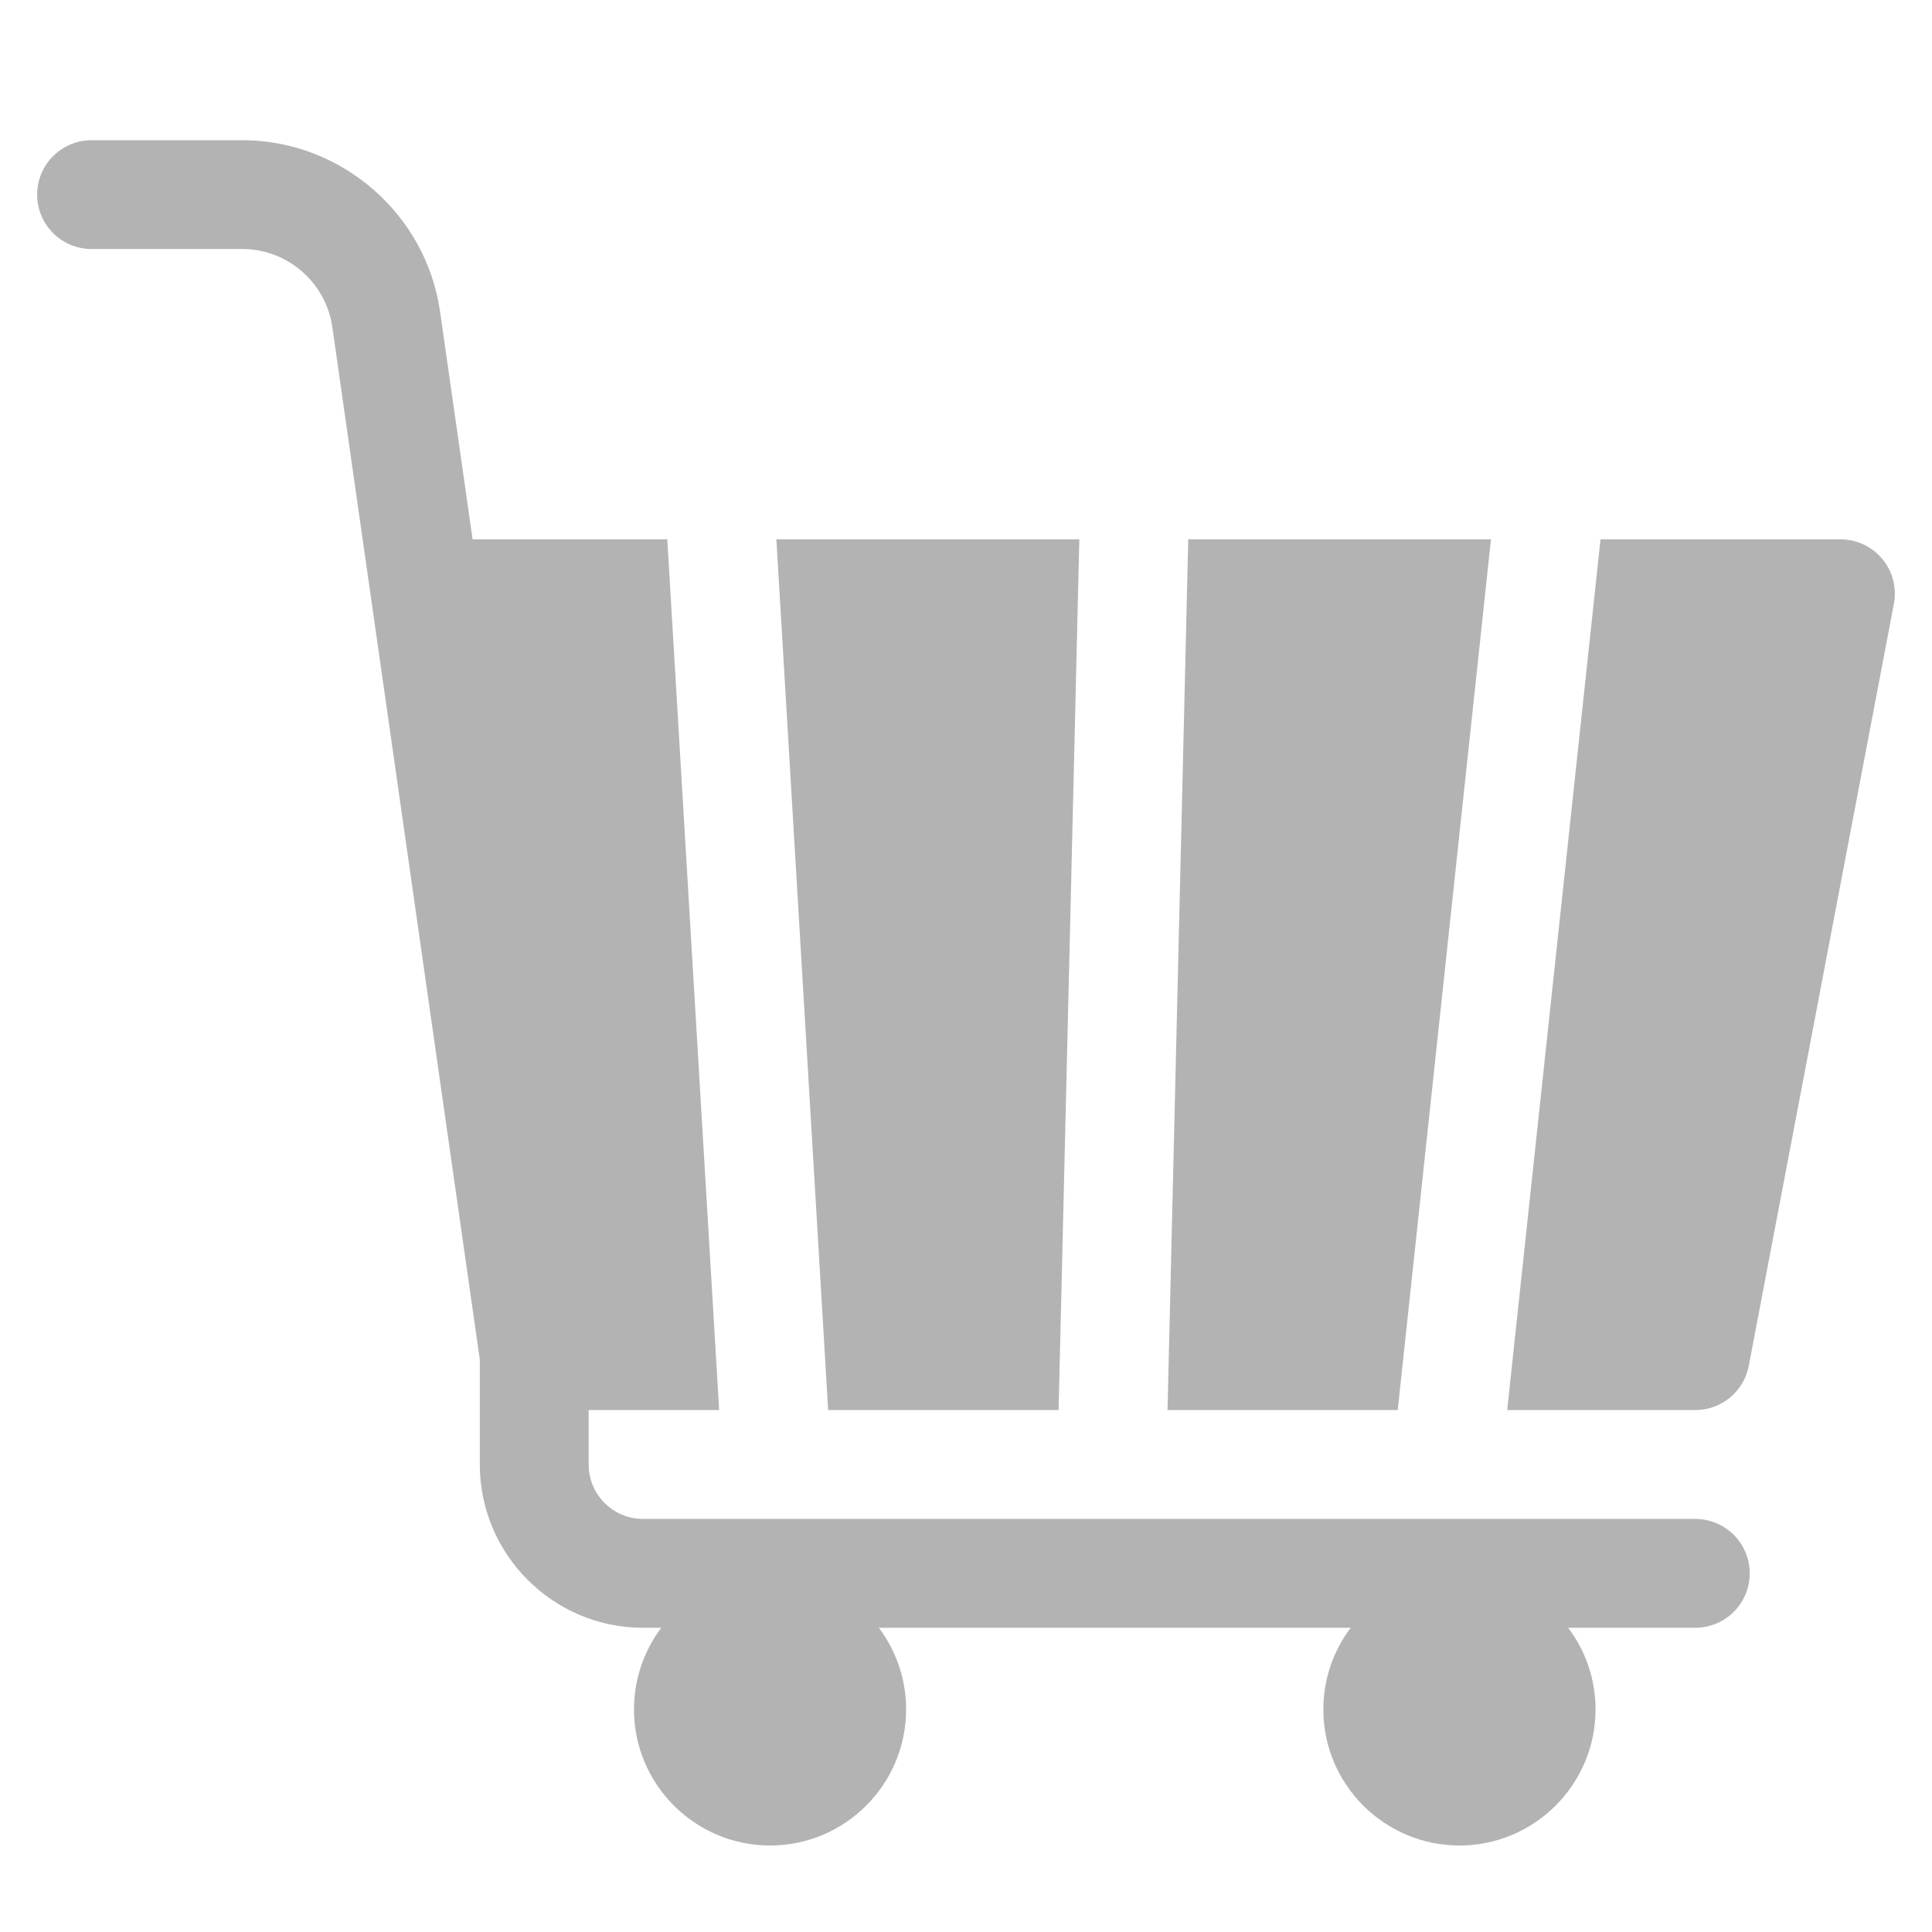 <svg width="26" height="26" viewBox="0 0 26 26" fill="none" xmlns="http://www.w3.org/2000/svg">
<g opacity="0.3" clip-path="url(#clip0)">
<path d="M14.246 18.976L14.525 7.258H10.448L11.145 18.976H14.246Z" fill="black"/>
<path d="M20.065 7.258H15.991L15.712 18.976H18.81L20.065 7.258Z" fill="black"/>
<path d="M25.332 7.523C25.193 7.355 24.986 7.258 24.768 7.258H21.539L20.283 18.976H22.814C23.166 18.976 23.468 18.727 23.534 18.381L25.487 8.127C25.528 7.913 25.471 7.691 25.332 7.523Z" fill="black"/>
<path d="M22.814 20.441H8.654C8.25 20.441 7.922 20.113 7.922 19.709V18.976H9.678L8.98 7.258H6.36L5.922 4.192C5.734 2.878 4.591 1.887 3.263 1.887H1.232C0.828 1.887 0.5 2.215 0.5 2.619C0.5 3.024 0.828 3.351 1.232 3.351H3.263C3.867 3.351 4.386 3.802 4.472 4.399L6.457 18.296V19.709C6.457 20.92 7.443 21.906 8.654 21.906H8.899C8.669 22.212 8.532 22.593 8.532 23.005C8.532 24.014 9.354 24.836 10.363 24.836C11.373 24.836 12.194 24.014 12.194 23.005C12.194 22.593 12.058 22.212 11.827 21.906H18.177C17.946 22.212 17.809 22.593 17.809 23.005C17.809 24.014 18.631 24.836 19.641 24.836C20.65 24.836 21.472 24.014 21.472 23.005C21.472 22.593 21.335 22.212 21.104 21.906H22.814C23.219 21.906 23.547 21.578 23.547 21.174C23.547 20.769 23.219 20.441 22.814 20.441Z" fill="black"/>
</g>
<defs>
<clipPath id="clip0">
<rect width="25" height="25" fill="white" transform="translate(0.5 0.861)"/>
</clipPath>
</defs>
</svg>
